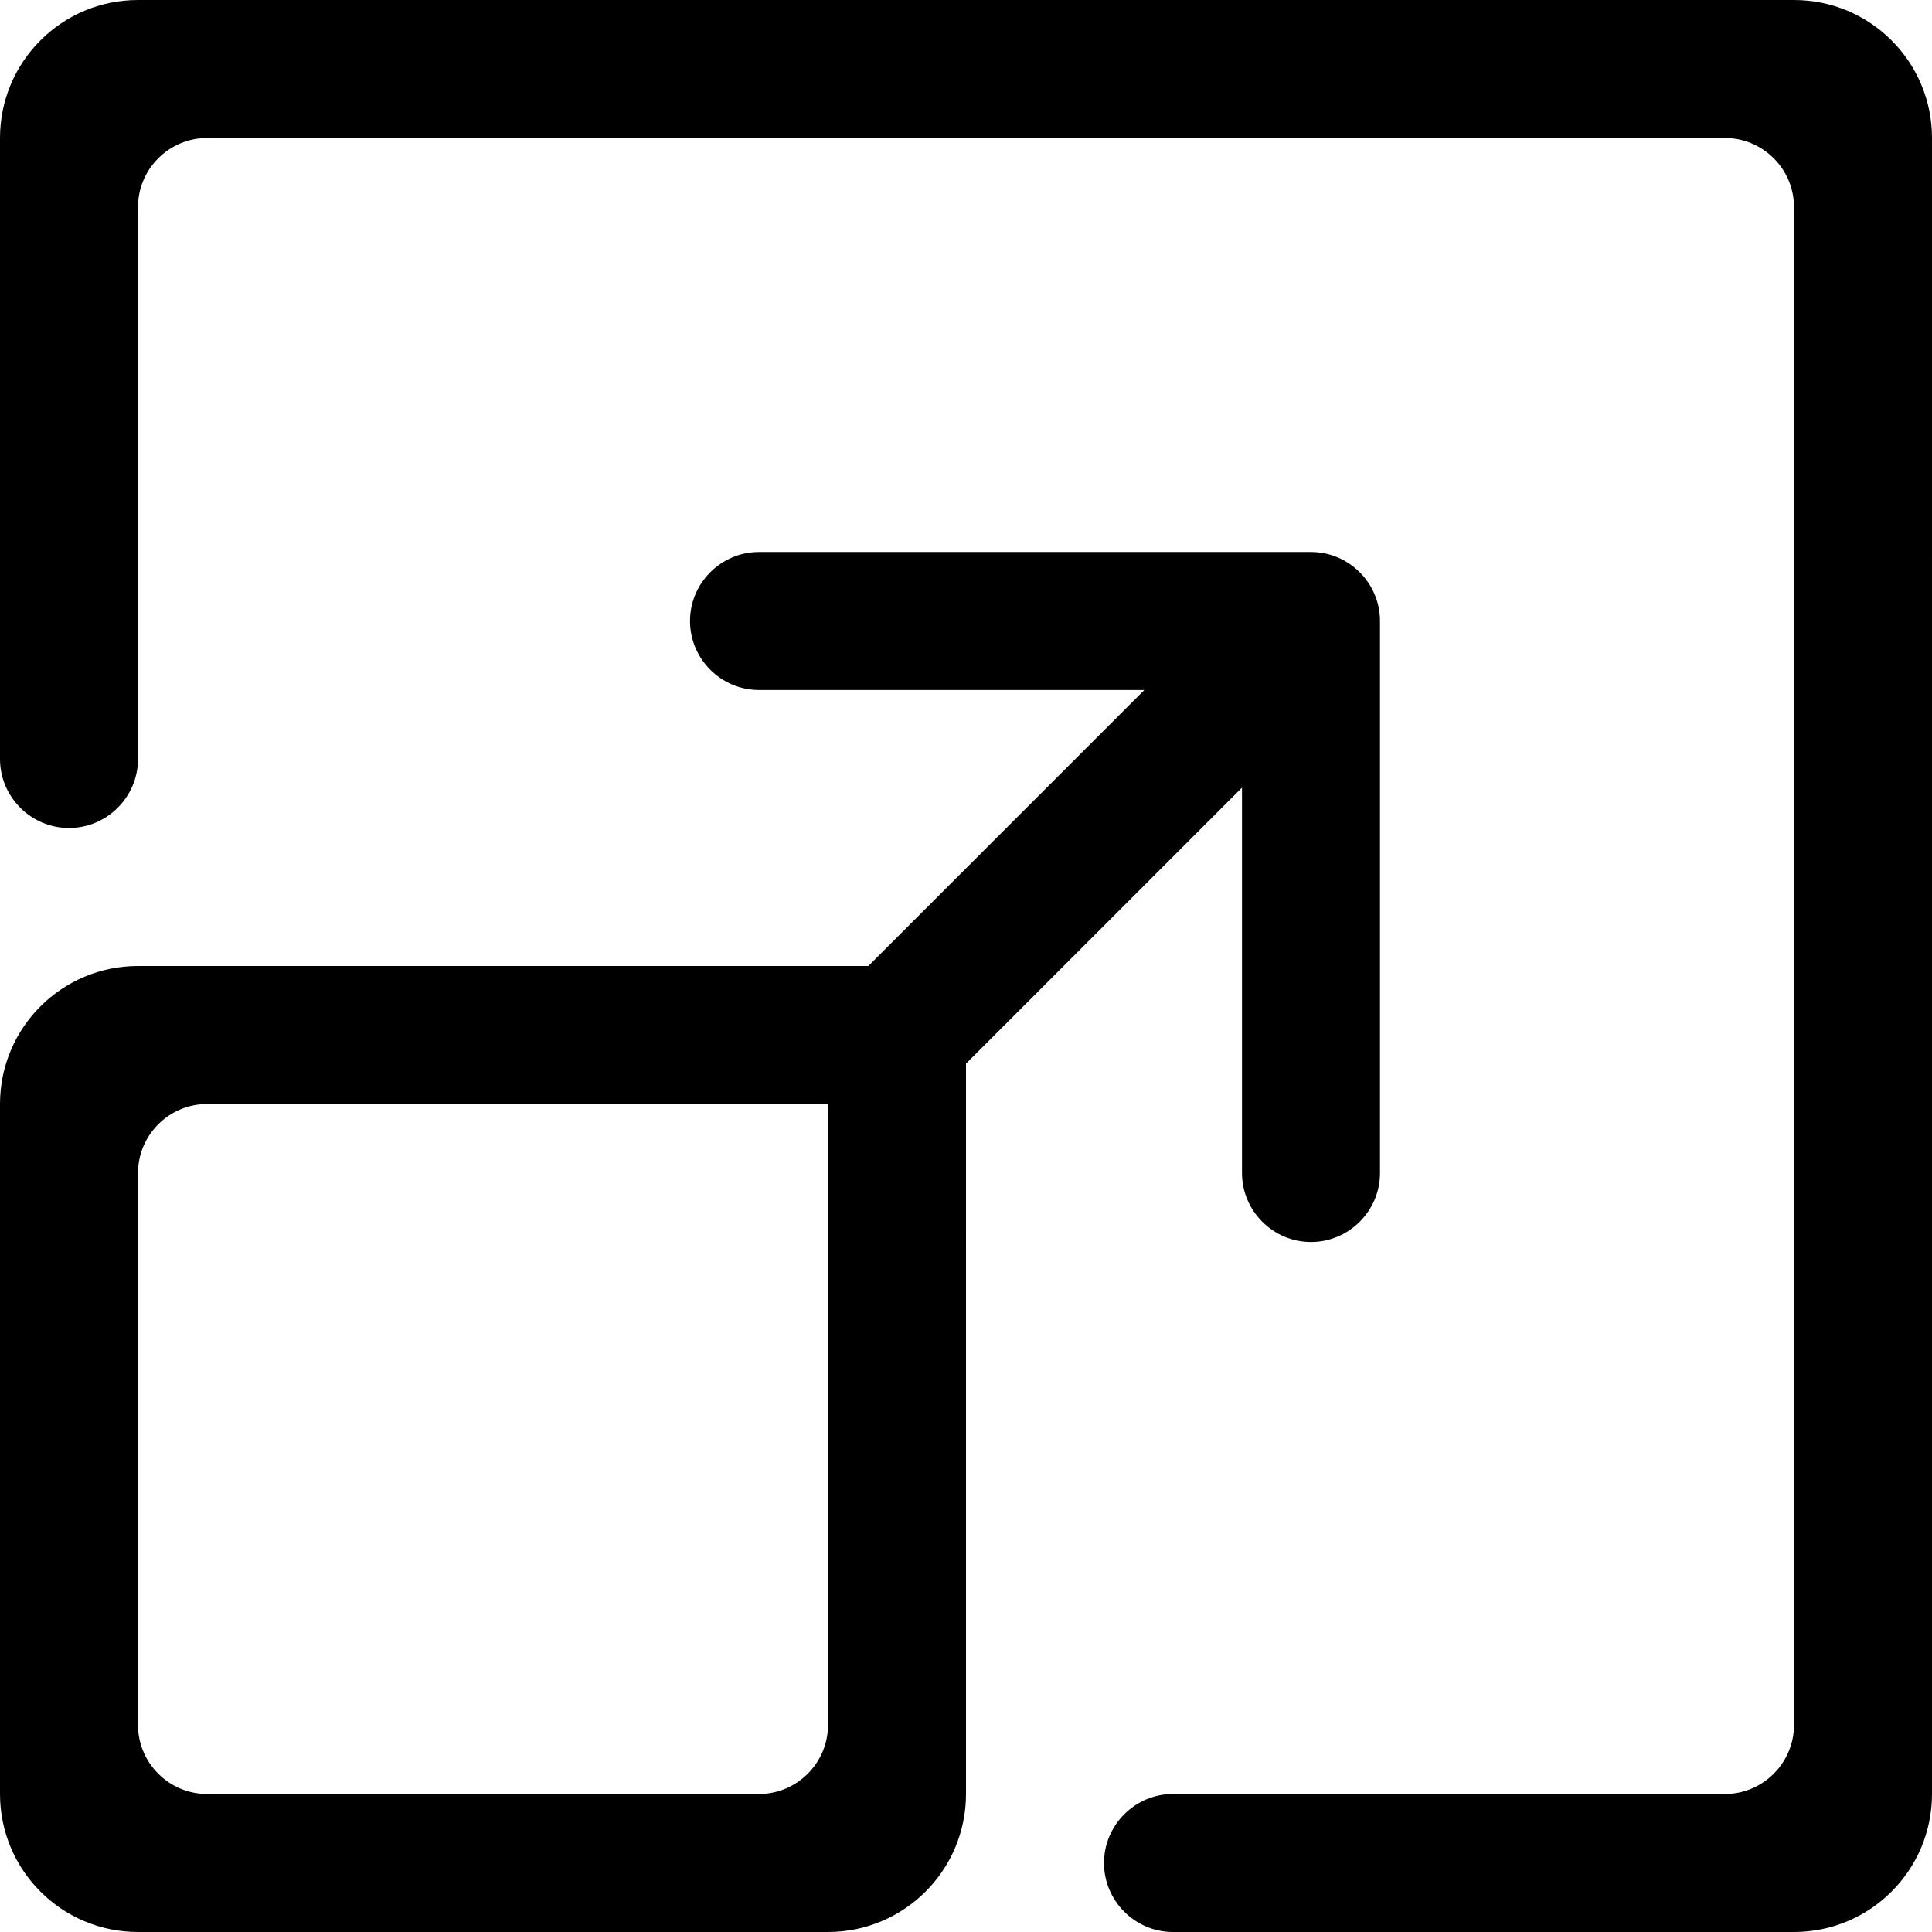 <svg xmlns="http://www.w3.org/2000/svg" width="560" height="560" viewBox="0 0 560 560"><path d="M520 60v440c0 11-9 20-20 20H340c-11 0-20 9-20 20s9 20 20 20h180c22.1 0 40-17.9 40-40V40c0-22.1-17.9-40-40-40H40C17.9 0 0 17.9 0 40v180c0 11 9 20 20 20s20-9 20-20V60c0-11 9-20 20-20h440c11 0 20 9 20 20zM380 160H220c-11 0-20 9-20 20s9 20 20 20h111.7l-80 80H40c-22.1 0-40 17.9-40 40v200c0 22.1 17.9 40 40 40h200c22.1 0 40-17.9 40-40V308.3l80-80V340c0 11 9 20 20 20s20-9 20-20V180c0-11-9-20-20-20zM240 500c0 11-9 20-20 20H60c-11 0-20-9-20-20V340c0-11 9-20 20-20h180v180z"/></svg>